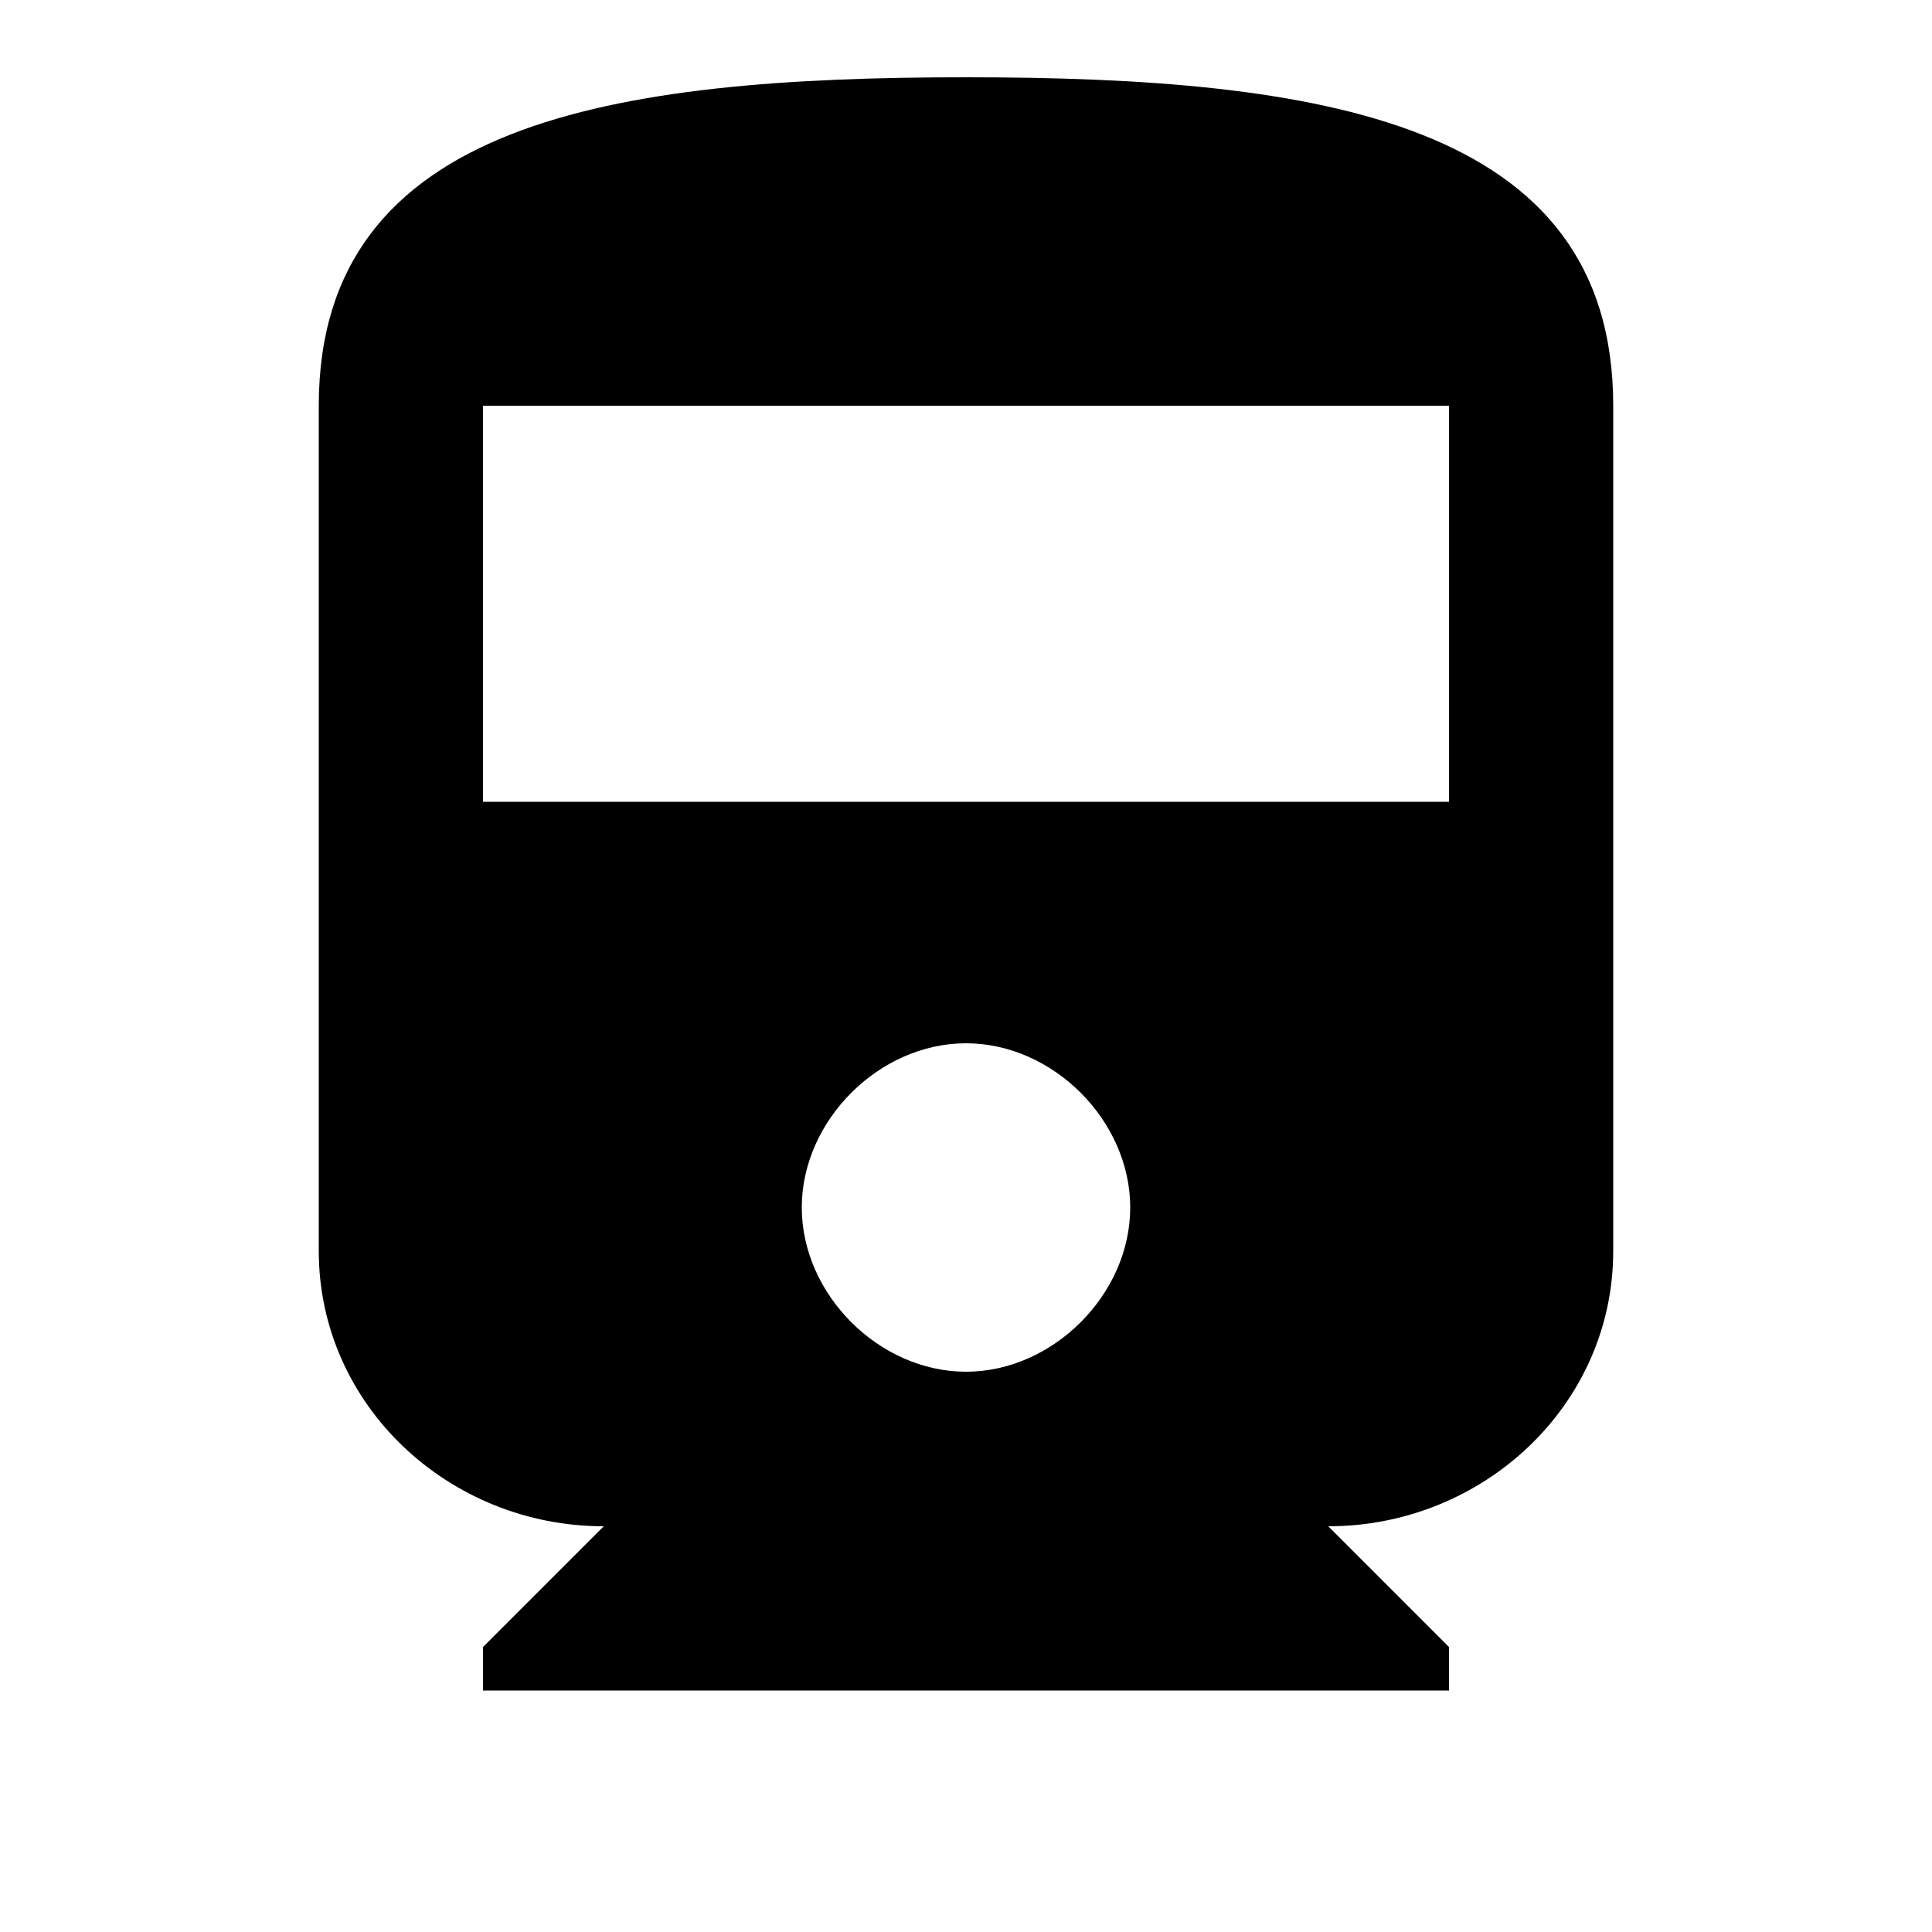 <?xml version="1.0"?><svg xmlns="http://www.w3.org/2000/svg" width="40" height="40" viewBox="0 0 40 40"><path  d="m30 16.6v-8.2h-20v8.2h20z m-10 11.8c1.8 0 3.4-1.6 3.4-3.4s-1.6-3.4-3.4-3.4-3.4 1.6-3.4 3.4 1.6 3.4 3.4 3.4z m-13.4-2.5v-17.5c0-5.9 6.1-6.8 13.4-6.8s13.4 0.9 13.4 6.8v17.5c0 3.2-2.7 5.7-5.9 5.7l2.5 2.5v0.9h-20v-0.9l2.5-2.5c-3.2 0-5.9-2.5-5.9-5.7z"></path></svg>